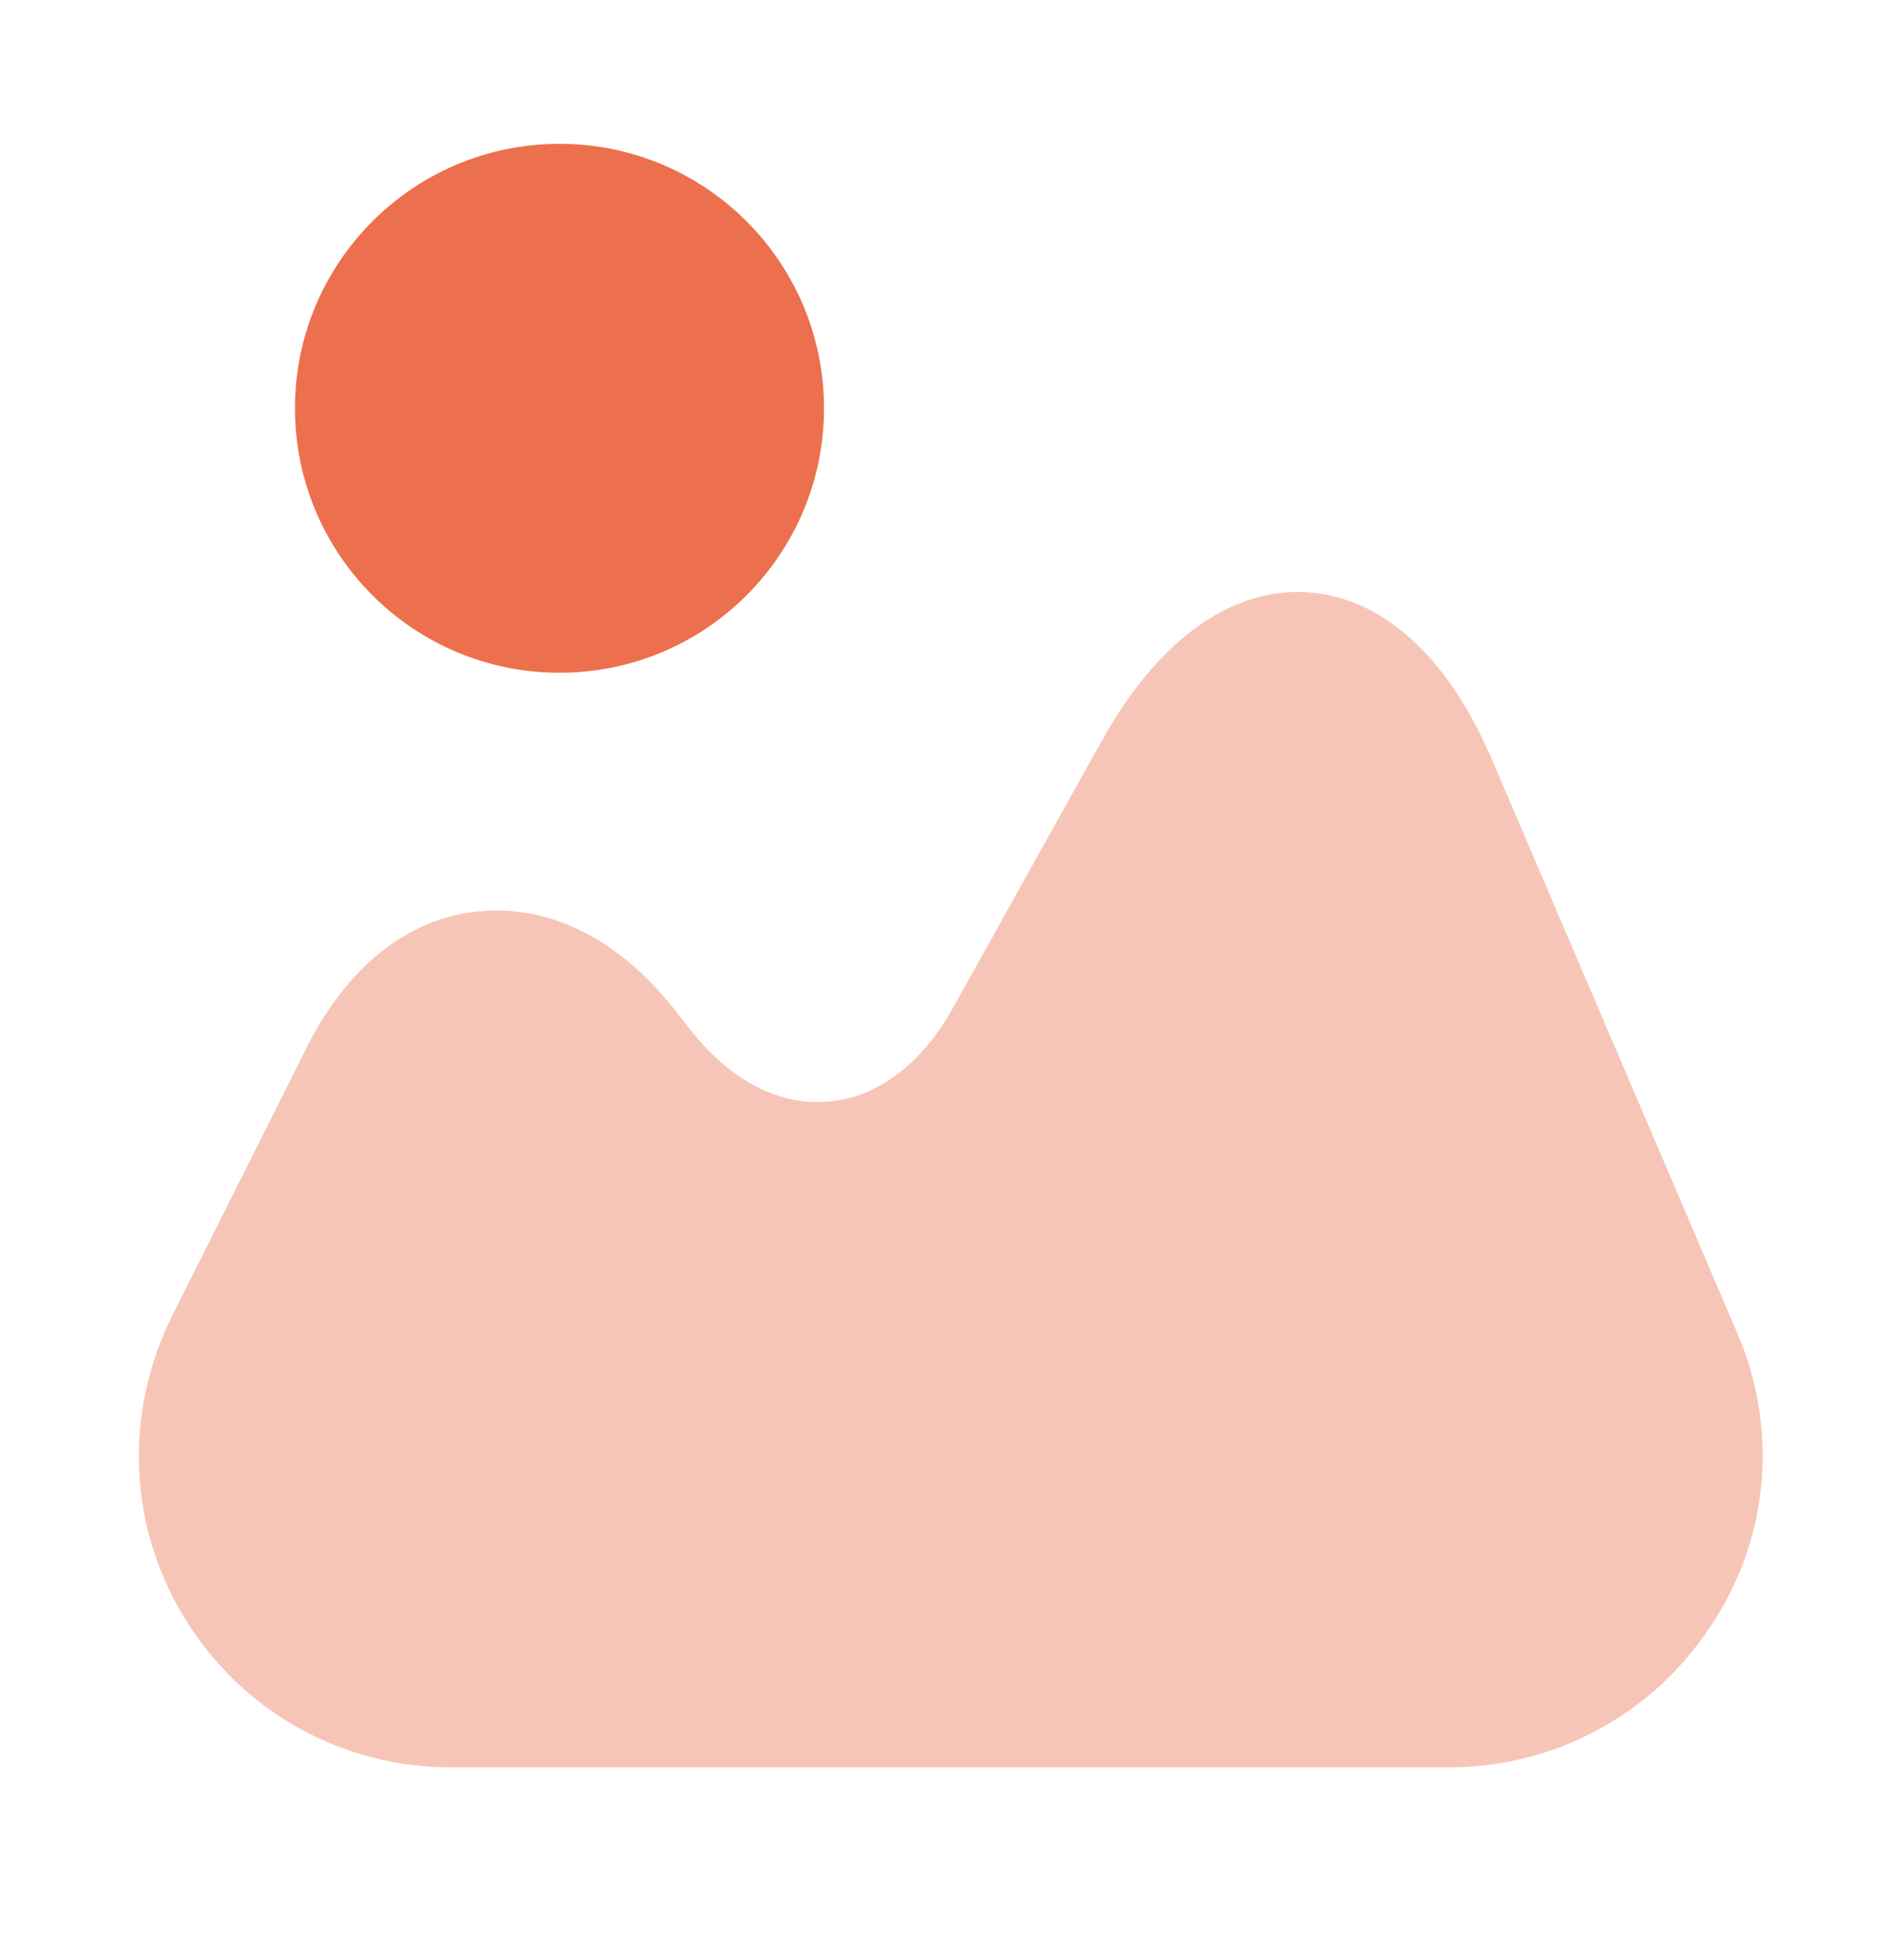 <svg width="28" height="29" viewBox="0 0 28 29" fill="none" xmlns="http://www.w3.org/2000/svg">
<path opacity="0.4" d="M25.697 19.723L22.073 11.249C21.414 9.698 20.43 8.819 19.307 8.761C18.196 8.703 17.119 9.479 16.297 10.96L14.098 14.907C13.635 15.741 12.975 16.238 12.258 16.296C11.528 16.366 10.799 15.984 10.209 15.231L9.954 14.907C9.132 13.877 8.114 13.379 7.072 13.484C6.03 13.588 5.139 14.305 4.548 15.475L2.546 19.468C1.828 20.915 1.898 22.593 2.743 23.959C3.588 25.325 5.058 26.147 6.667 26.147H21.437C22.988 26.147 24.435 25.371 25.291 24.075C26.171 22.779 26.31 21.146 25.697 19.723Z" fill="#EC704D"/>
<path d="M8.276 9.953C10.437 9.953 12.188 8.202 12.188 6.041C12.188 3.88 10.437 2.128 8.276 2.128C6.115 2.128 4.363 3.88 4.363 6.041C4.363 8.202 6.115 9.953 8.276 9.953Z" fill="#EC704D"/>
</svg>

